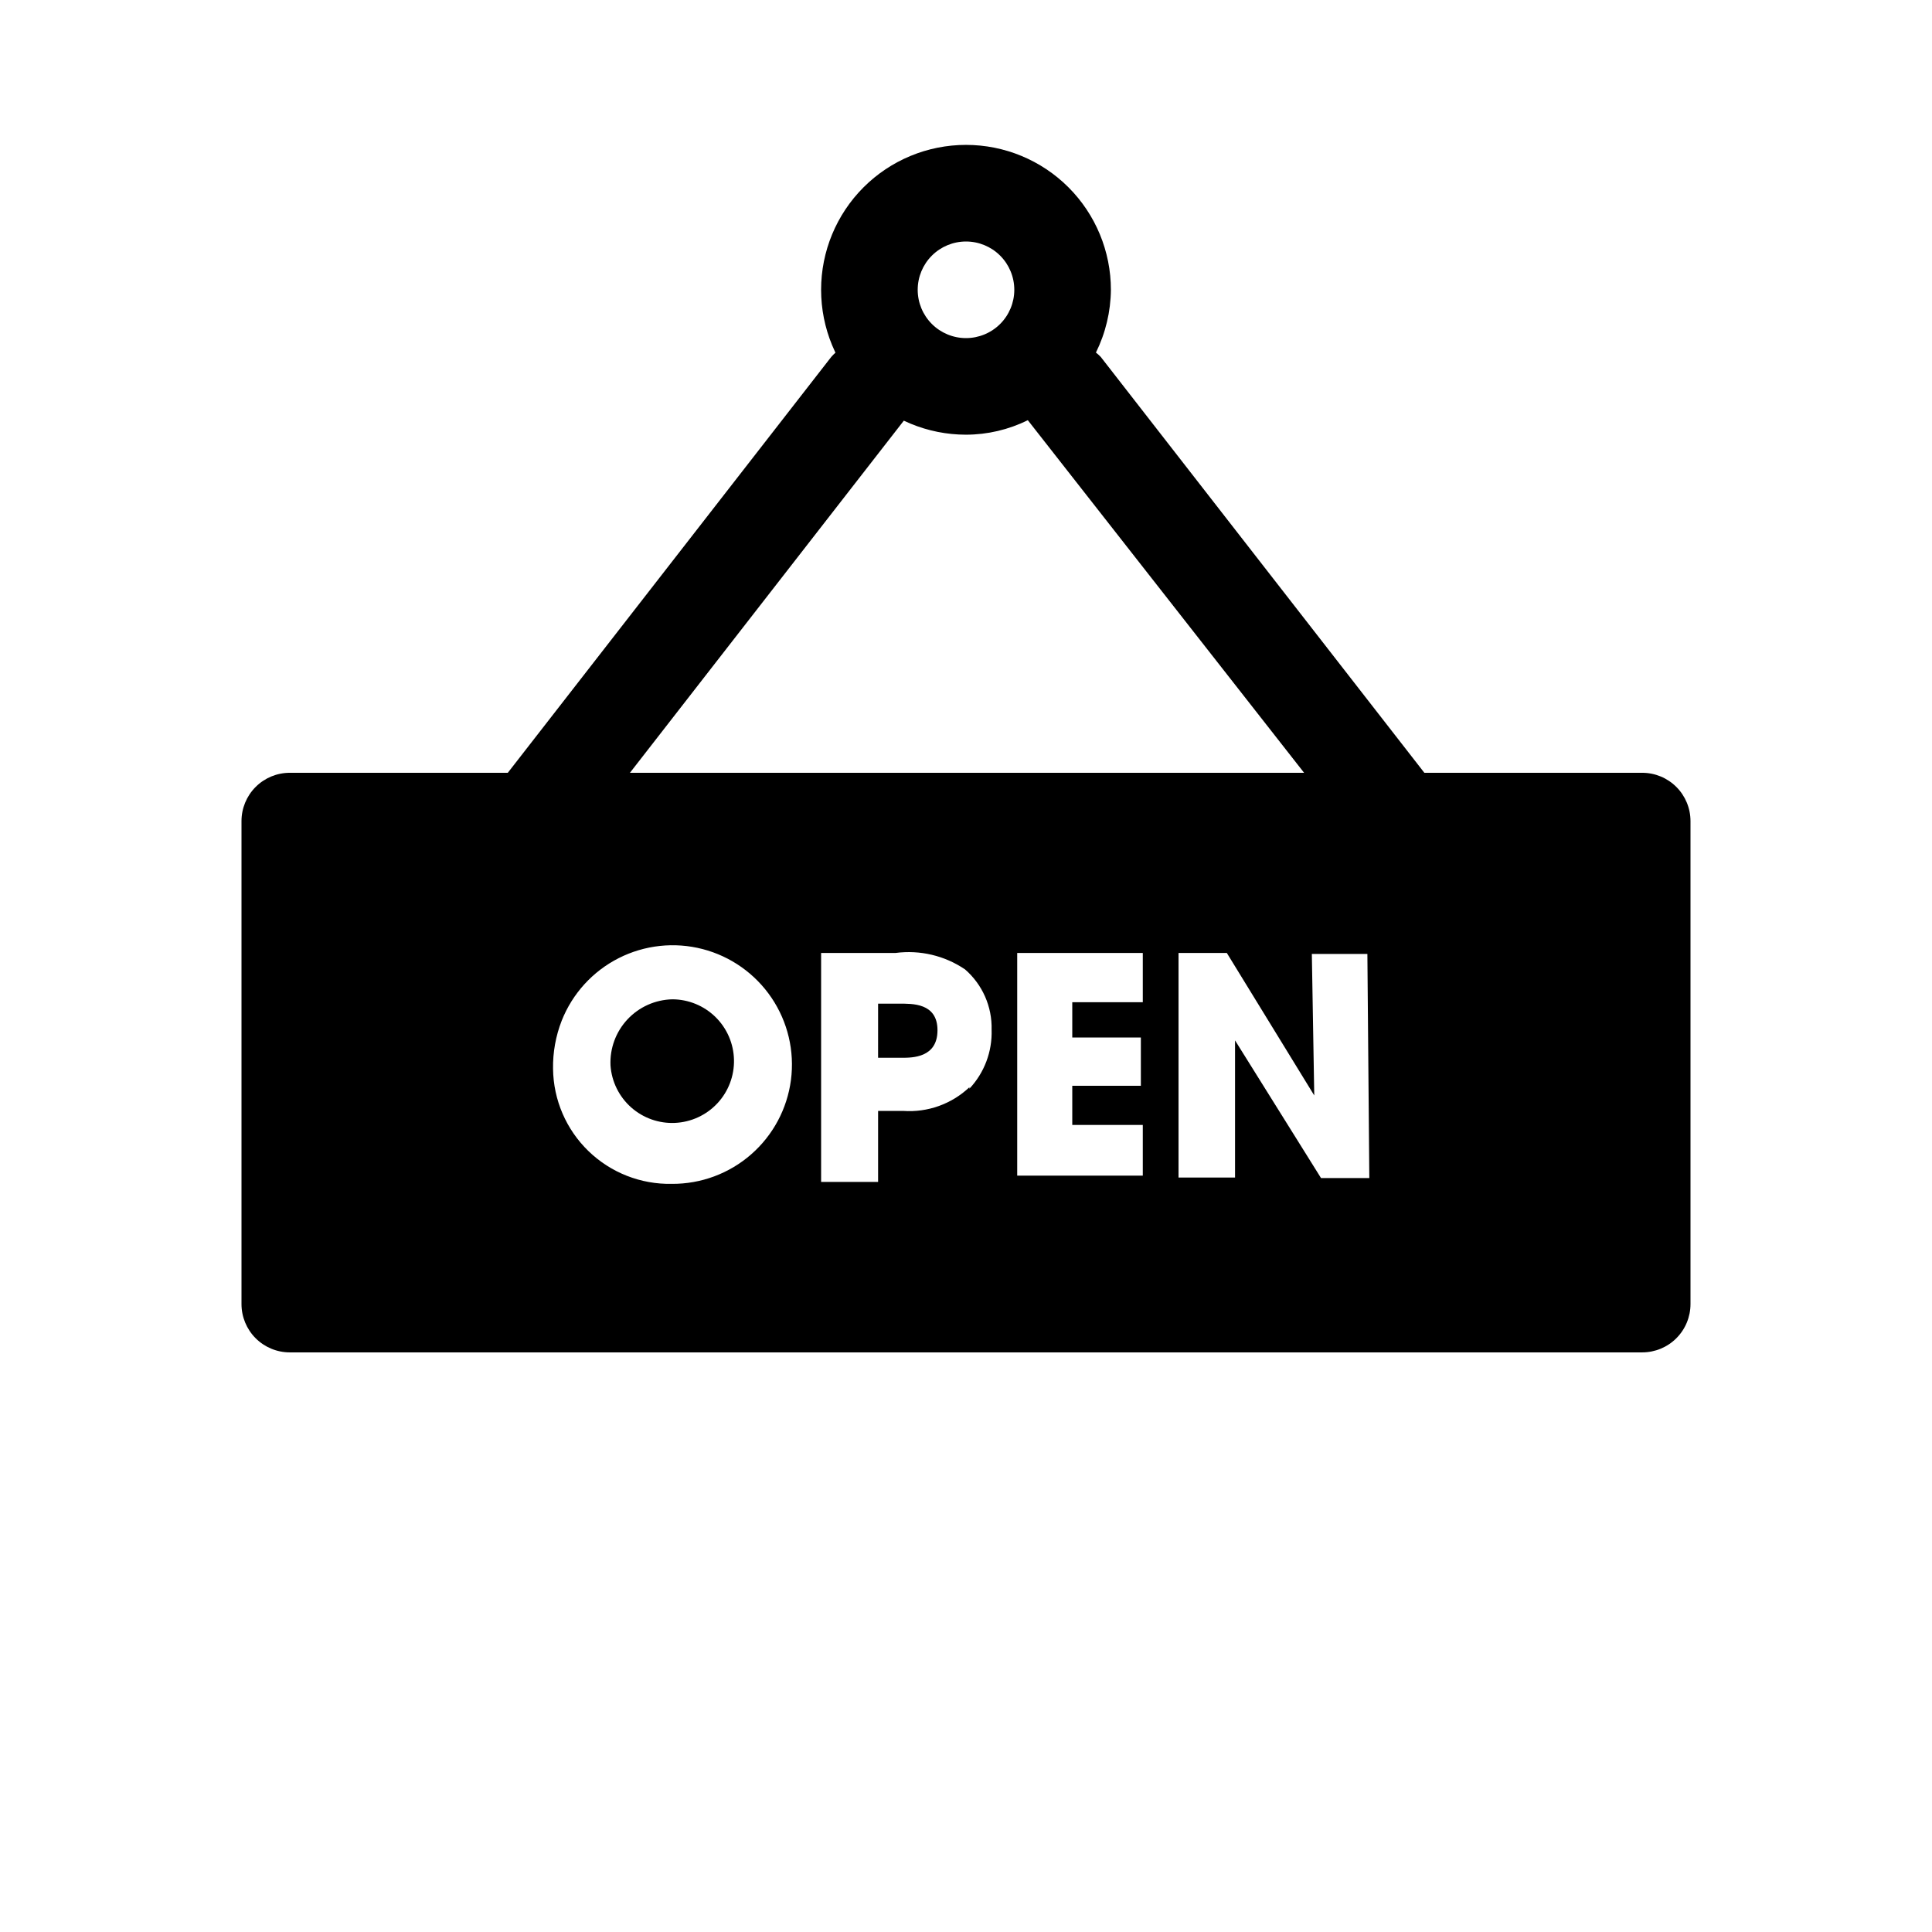 <?xml version="1.0" encoding="UTF-8"?>
<svg width="700pt" height="700pt" version="1.1" viewBox="0 0 700 700" xmlns="http://www.w3.org/2000/svg">
 <g>
  <path d="m192.5 315c-4.375-0.012-8.59-1.66-11.809-4.621-3.219-2.965-5.211-7.027-5.586-11.387-0.371-4.359 0.902-8.699 3.57-12.168l122.5-157.5c3.949-4.512 9.934-6.684 15.859-5.762 5.922 0.922 10.961 4.812 13.355 10.312 2.391 5.496 1.801 11.836-1.566 16.801l-122.5 157.5c-3.305 4.293-8.406 6.812-13.824 6.824z"/>
  <path d="m243.6 362.07c-6.176 0.137-12.035 2.758-16.254 7.269-4.215 4.512-6.434 10.535-6.148 16.707 0.41 5.832 3.086 11.273 7.453 15.16 4.371 3.887 10.082 5.91 15.926 5.641 5.84-0.27 11.344-2.812 15.336-7.086 3.988-4.269 6.152-9.934 6.023-15.777-0.125-5.848-2.535-11.41-6.707-15.504-4.176-4.094-9.785-6.394-15.629-6.41z"/>
  <path d="m325.85 363.65h-7.699l-0.004 19.602h8.574c3.852 0 12.949 0 12.949-9.977 0.004-9.973-9.273-9.625-13.82-9.625z"/>
  <path d="m595 280h-78.926l-117.25-150.68c-0.539-0.57-1.125-1.098-1.75-1.574 3.496-7.078 5.352-14.855 5.426-22.75 0-13.926-5.531-27.277-15.375-37.125-9.848-9.844-23.199-15.375-37.125-15.375s-27.277 5.531-37.125 15.375c-9.844 9.848-15.375 23.199-15.375 37.125s5.531 27.277 15.375 37.125c9.848 9.844 23.199 15.375 37.125 15.375 7.769-0.012 15.434-1.809 22.398-5.25l100.1 127.75h-367.5c-4.641 0-9.094 1.844-12.375 5.125s-5.125 7.734-5.125 12.375v175c0 4.641 1.844 9.094 5.125 12.375s7.734 5.125 12.375 5.125h490c4.641 0 9.094-1.844 12.375-5.125s5.125-7.734 5.125-12.375v-175c0-4.641-1.844-9.094-5.125-12.375s-7.734-5.125-12.375-5.125zm-245-157.5c-4.641 0-9.094-1.844-12.375-5.125s-5.125-7.734-5.125-12.375 1.844-9.094 5.125-12.375 7.734-5.125 12.375-5.125 9.094 1.844 12.375 5.125 5.125 7.734 5.125 12.375-1.844 9.094-5.125 12.375-7.734 5.125-12.375 5.125zm-106.57 306.43c-11.246 0.234-22.121-4.035-30.203-11.855-8.086-7.82-12.711-18.547-12.848-29.797-0.102-5.981 0.969-11.926 3.148-17.5 3.887-9.797 11.215-17.84 20.613-22.613 9.402-4.773 20.219-5.945 30.422-3.301 10.203 2.648 19.09 8.93 24.984 17.668 5.894 8.738 8.395 19.332 7.027 29.785-1.371 10.449-6.512 20.043-14.457 26.969-7.945 6.93-18.148 10.715-28.688 10.645zm107.8-35c-6.441 6.086-15.137 9.195-23.977 8.574h-9.102v25.727h-20.648v-82.953h26.949c8.848-1.172 17.812 0.945 25.199 5.953 6.316 5.484 9.848 13.512 9.625 21.875 0.262 7.902-2.633 15.586-8.047 21.348zm62.824-30.801h-25.551v12.773h24.852v17.5h-24.852v14.176h25.551v18.375h-45.5v-80.676h45.5zm82.074 63.699h-17.5l-31.148-49.875v49.699h-20.477v-81.375h17.5l31.676 51.625-0.875-51.273h20.125z"/>
 </g>
</svg>
